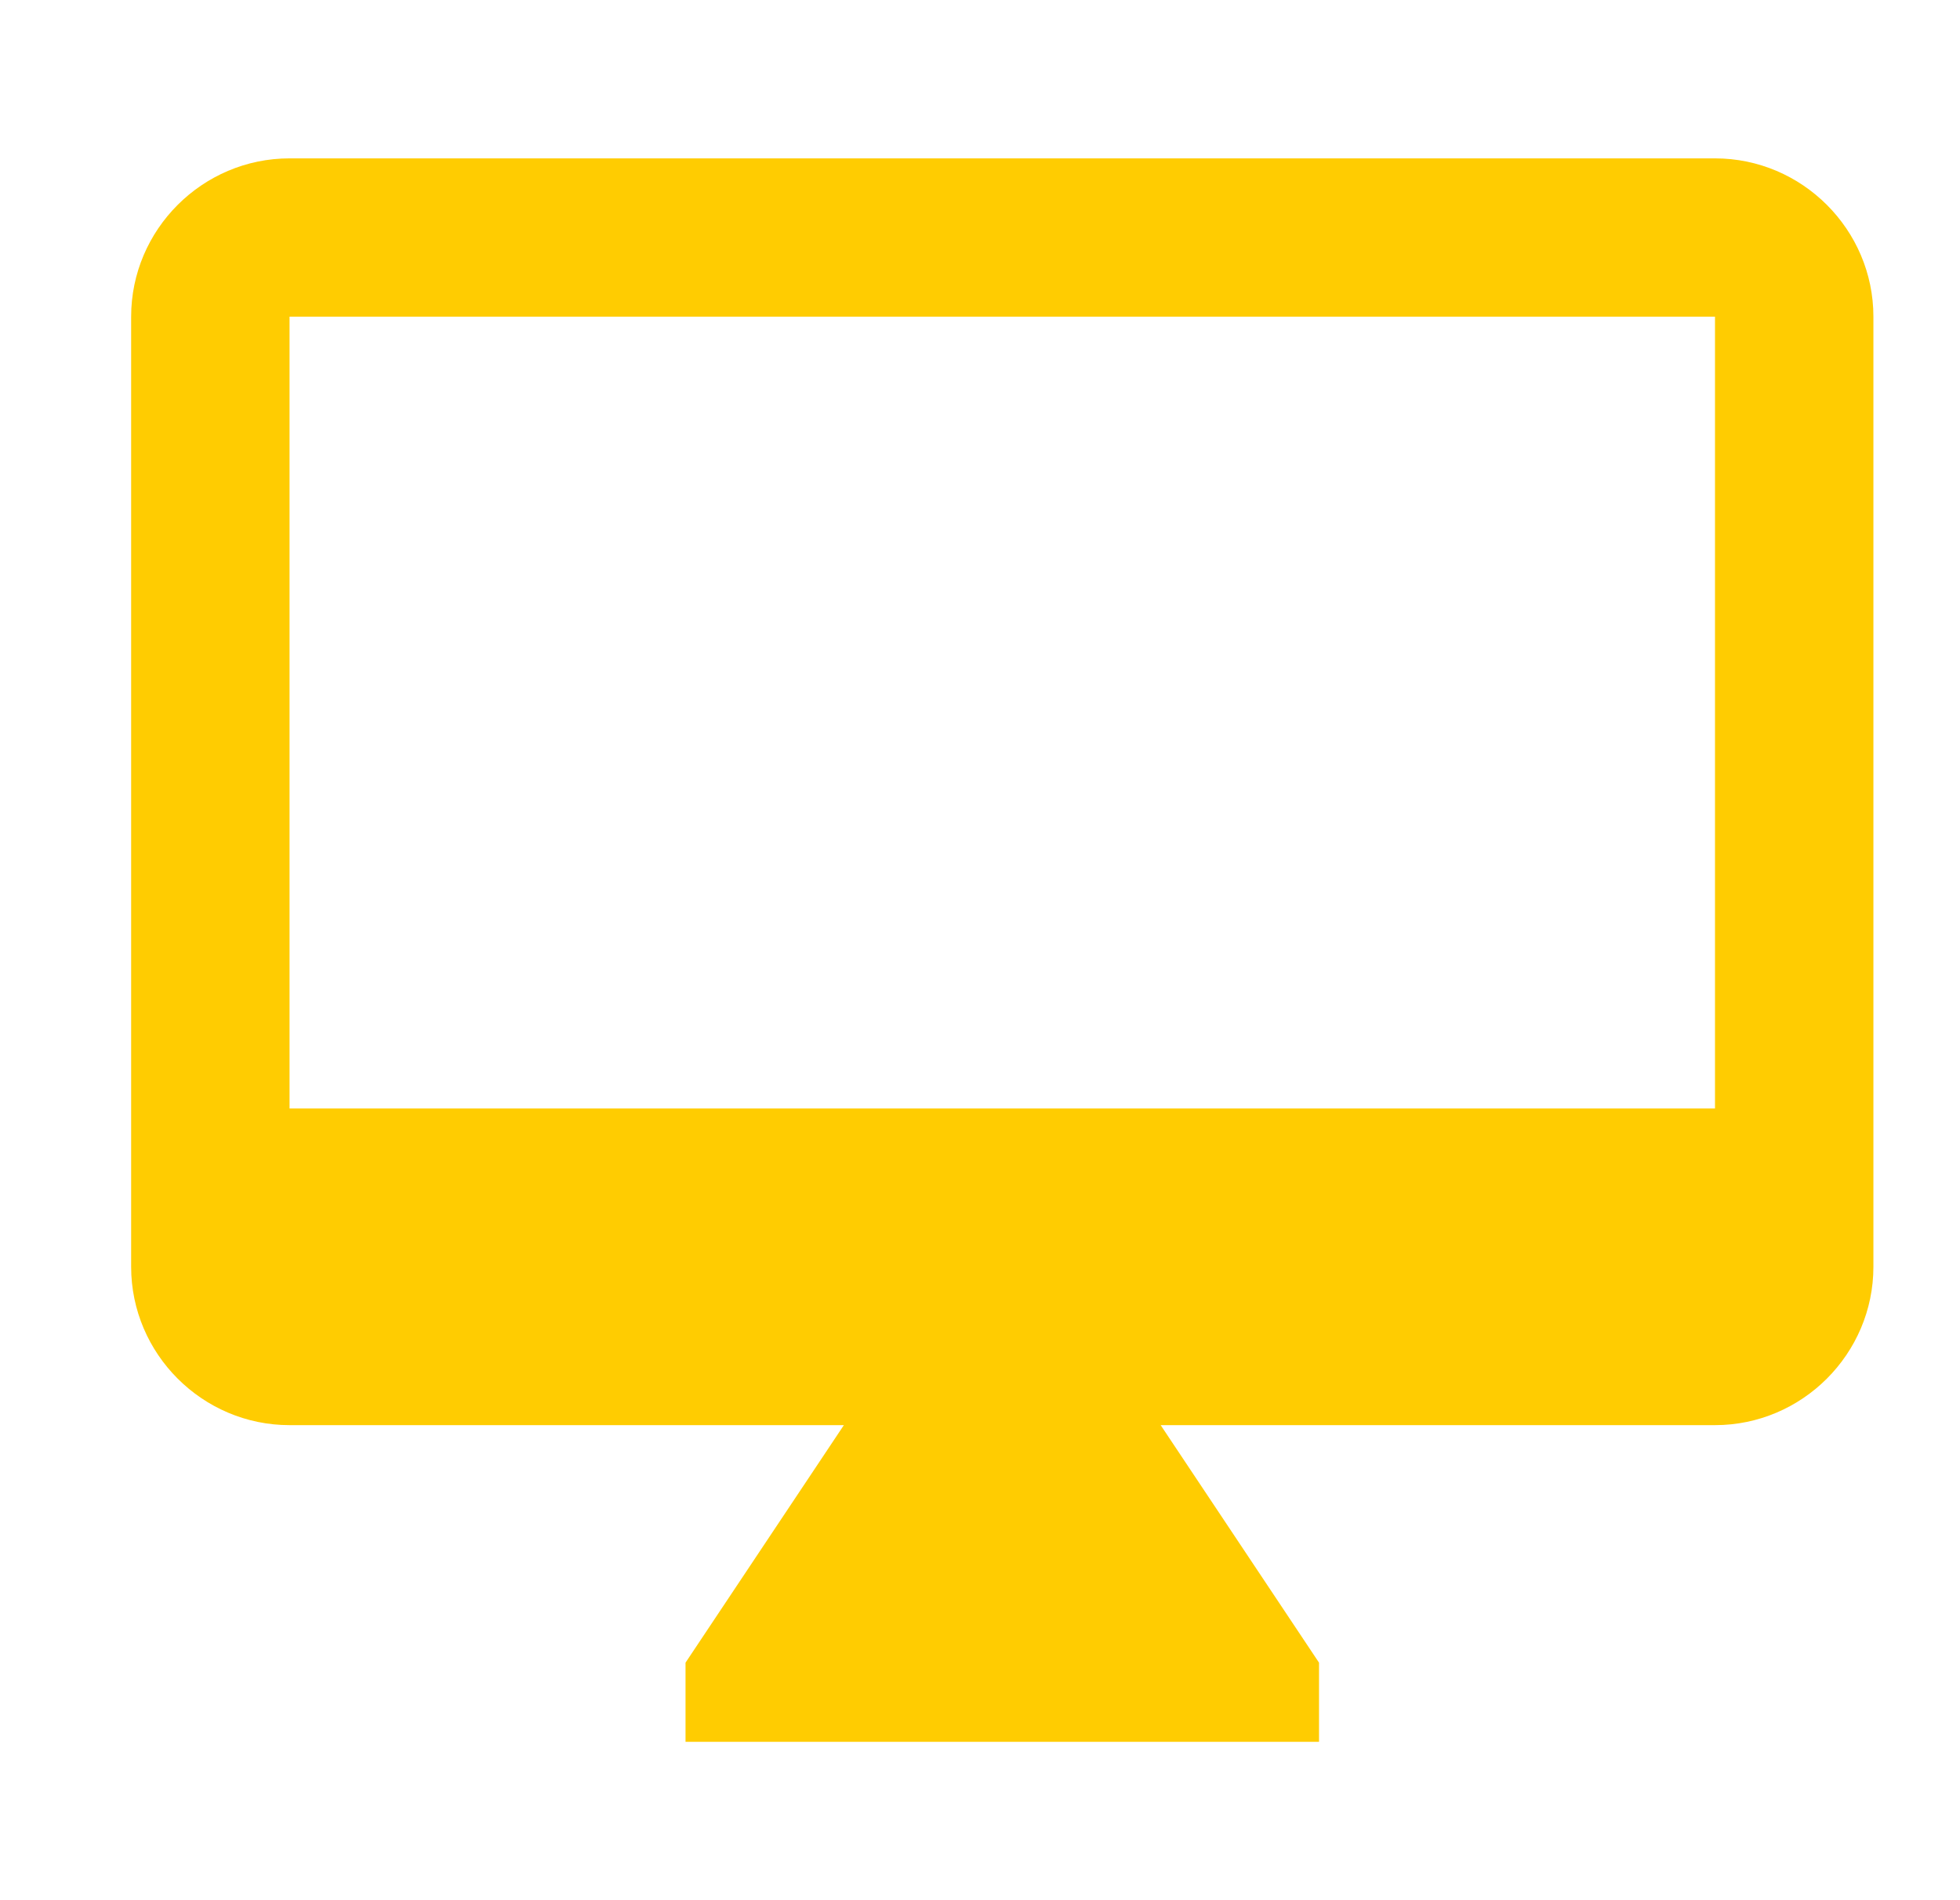<svg width="33" height="32" viewBox="0 0 33 32" fill="none" xmlns="http://www.w3.org/2000/svg">
<path d="M28.875 2.667H4.875C3.408 2.667 2.208 3.867 2.208 5.333V21.333C2.208 22.8 3.408 24 4.875 24H14.208L11.542 28V29.333H22.208V28L19.542 24H28.875C30.342 24 31.542 22.8 31.542 21.333V5.333C31.542 3.867 30.342 2.667 28.875 2.667ZM28.875 18.667H4.875V5.333H28.875V18.667Z" fill="#FFCC01"/>
</svg>
